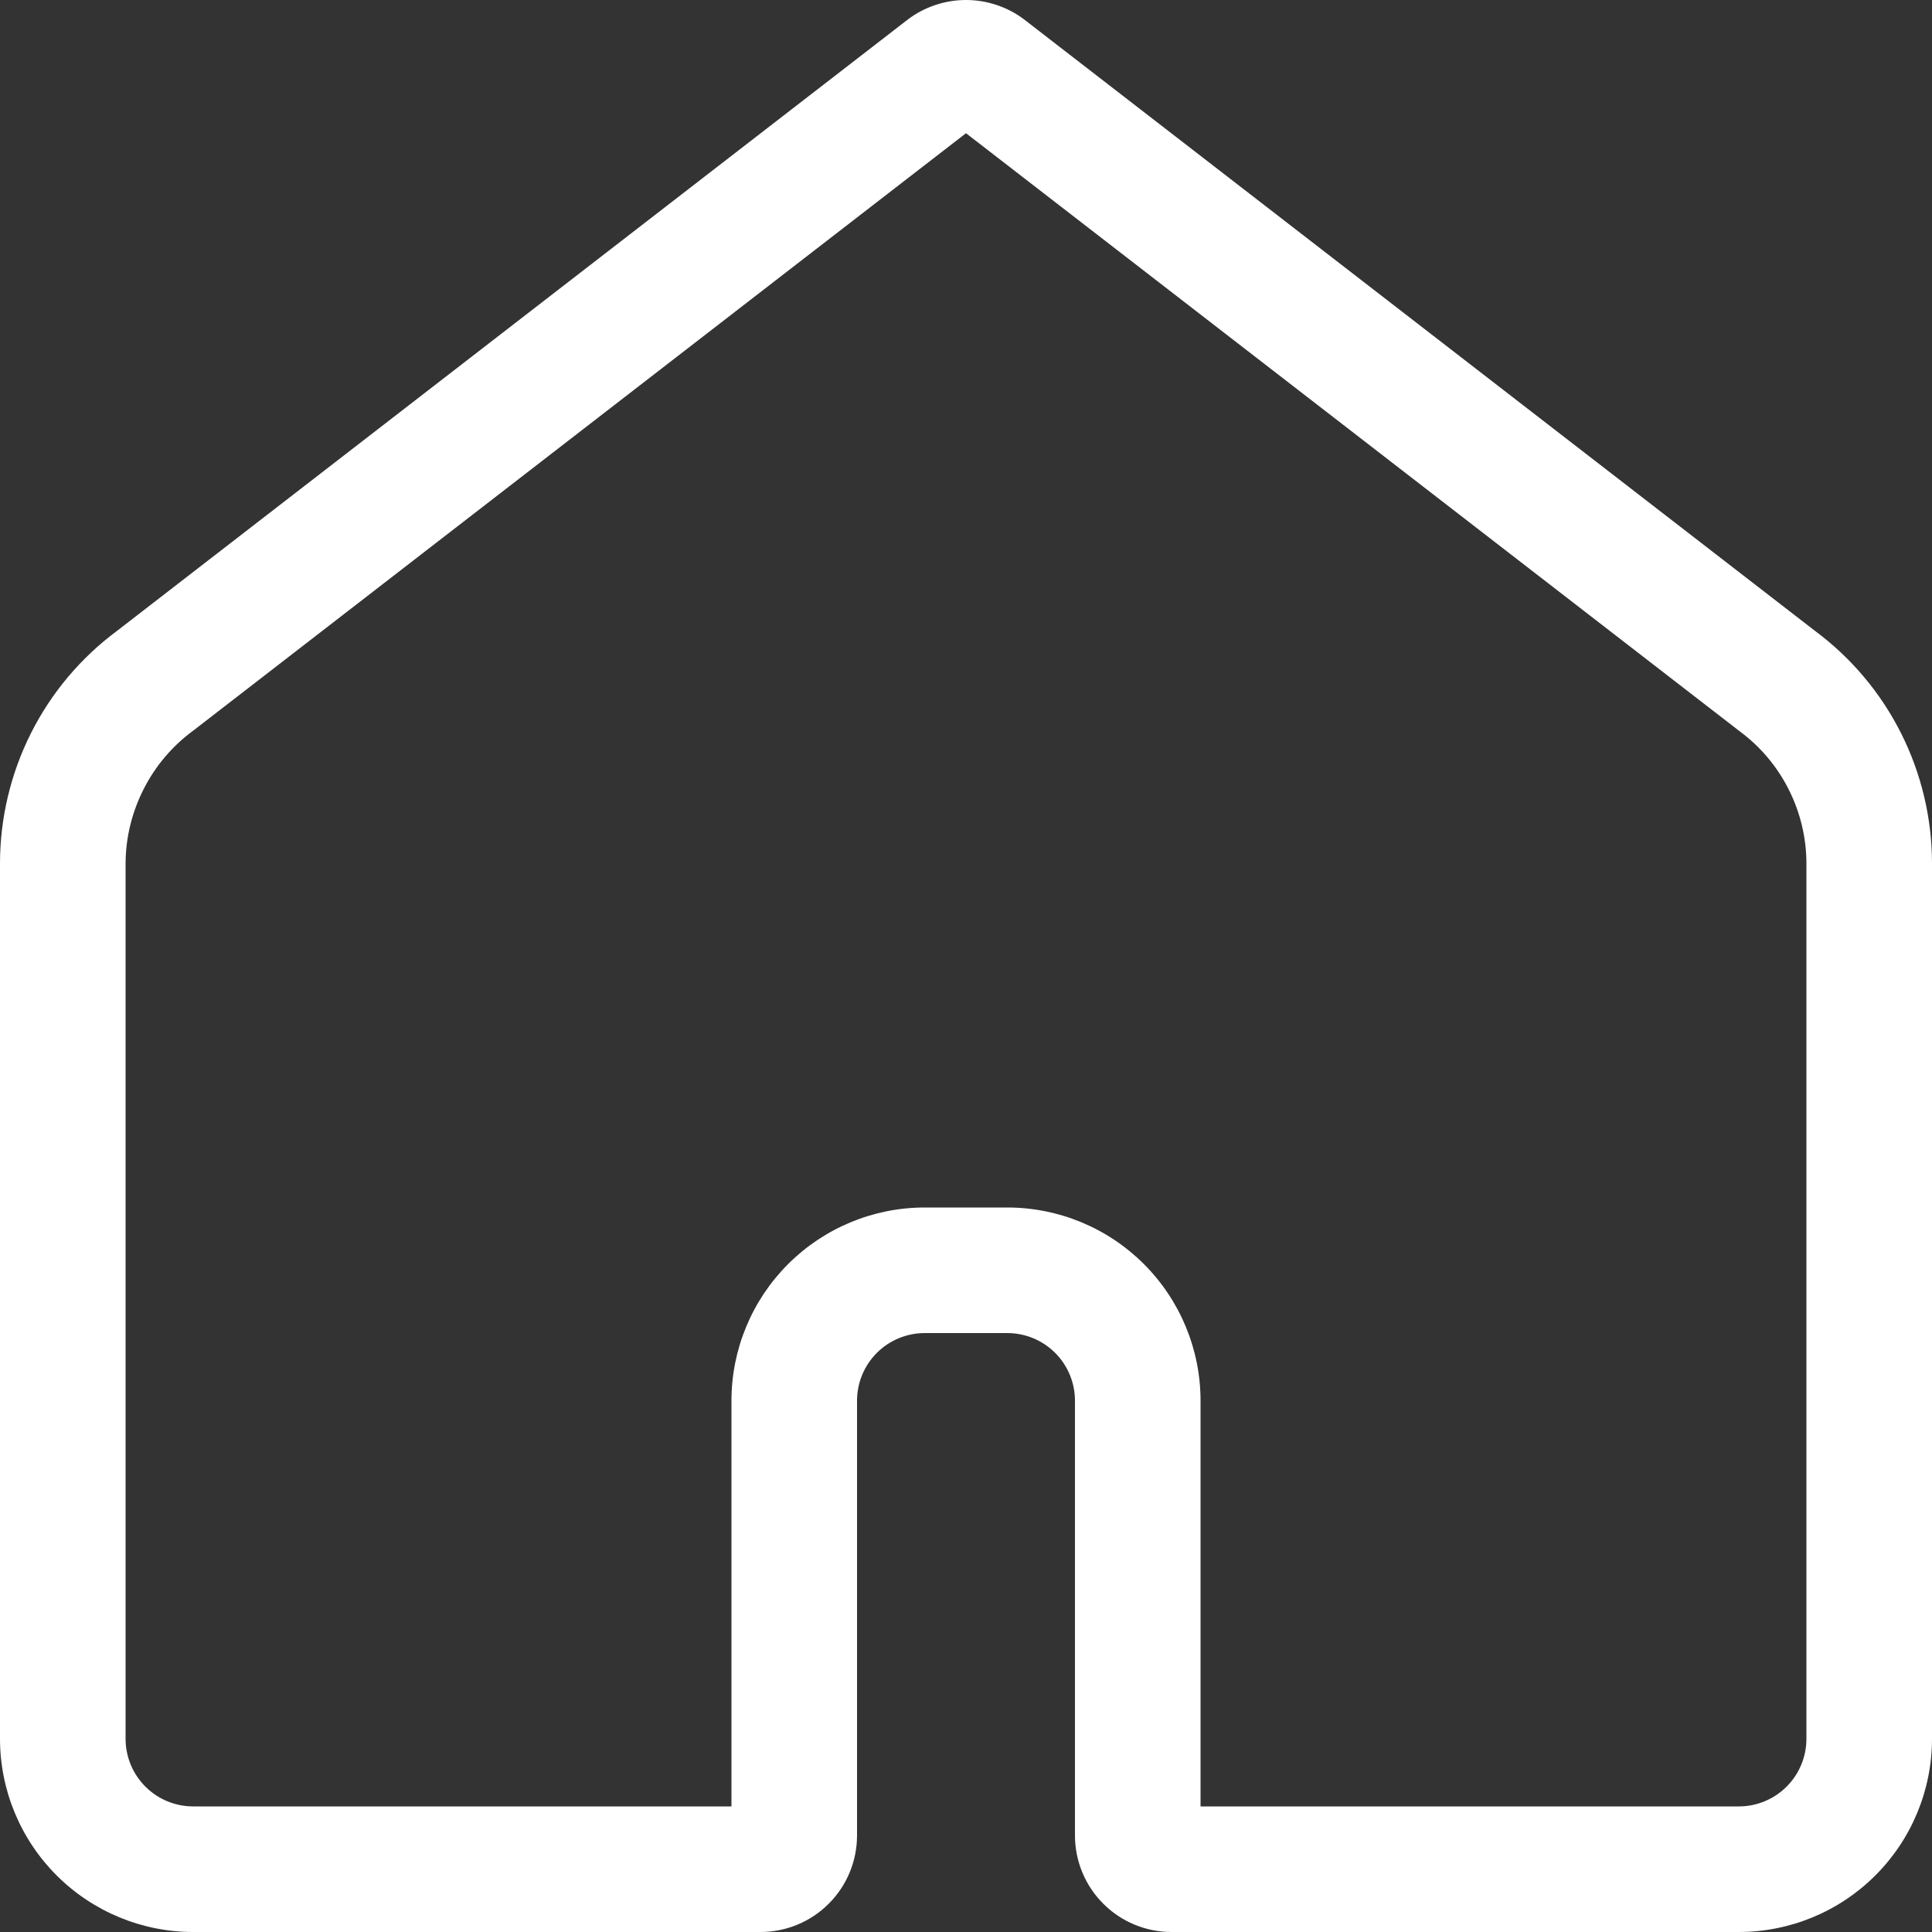 <svg xmlns:xlink="http://www.w3.org/1999/xlink" xmlns="http://www.w3.org/2000/svg" width="20" height="20" viewBox="0 0 20 20" fill="none"><rect x="0" y="0" width="20" height="20" fill="#333333" stroke="none"/><path d="M18 20C18.53 20 19.039 19.789 19.414 19.414C19.789 19.039 20 18.53 20 18V8.939C20 8.471 19.89 8.009 19.68 7.591C19.47 7.173 19.165 6.81 18.789 6.531L10.6 0.2C10.427 0.07 10.216 0 10 0C9.784 0 9.573 0.07 9.4 0.2L1.211 6.531C0.835 6.81 0.53 7.173 0.32 7.591C0.11 8.009 3.28786e-05 8.471 0 8.939L0 18C0 18.53 0.211 19.039 0.586 19.414C0.961 19.789 1.47 20 2 20H7.872C8.137 20 8.392 19.895 8.579 19.707C8.767 19.52 8.872 19.265 8.872 19V14.5C8.872 14.314 8.946 14.136 9.077 14.005C9.208 13.874 9.386 13.8 9.572 13.8H10.428C10.614 13.8 10.792 13.874 10.923 14.005C11.054 14.136 11.128 14.314 11.128 14.5V19C11.128 19.265 11.233 19.52 11.421 19.707C11.608 19.895 11.863 20 12.128 20H18ZM18.7 18C18.7 18.186 18.626 18.364 18.495 18.495C18.364 18.626 18.186 18.7 18 18.7H12.428V14.5C12.428 13.97 12.217 13.461 11.842 13.086C11.467 12.711 10.958 12.5 10.428 12.5H9.572C9.042 12.5 8.533 12.711 8.158 13.086C7.783 13.461 7.572 13.97 7.572 14.5V18.7H2C1.814 18.7 1.636 18.626 1.505 18.495C1.374 18.364 1.3 18.186 1.3 18V8.939C1.301 8.67 1.366 8.405 1.489 8.165C1.611 7.925 1.788 7.718 2.006 7.559L10 1.379L18.014 7.574C18.227 7.732 18.399 7.938 18.518 8.175C18.637 8.412 18.7 8.674 18.7 8.939V18Z" fill="#FFFFFF"></path></svg>